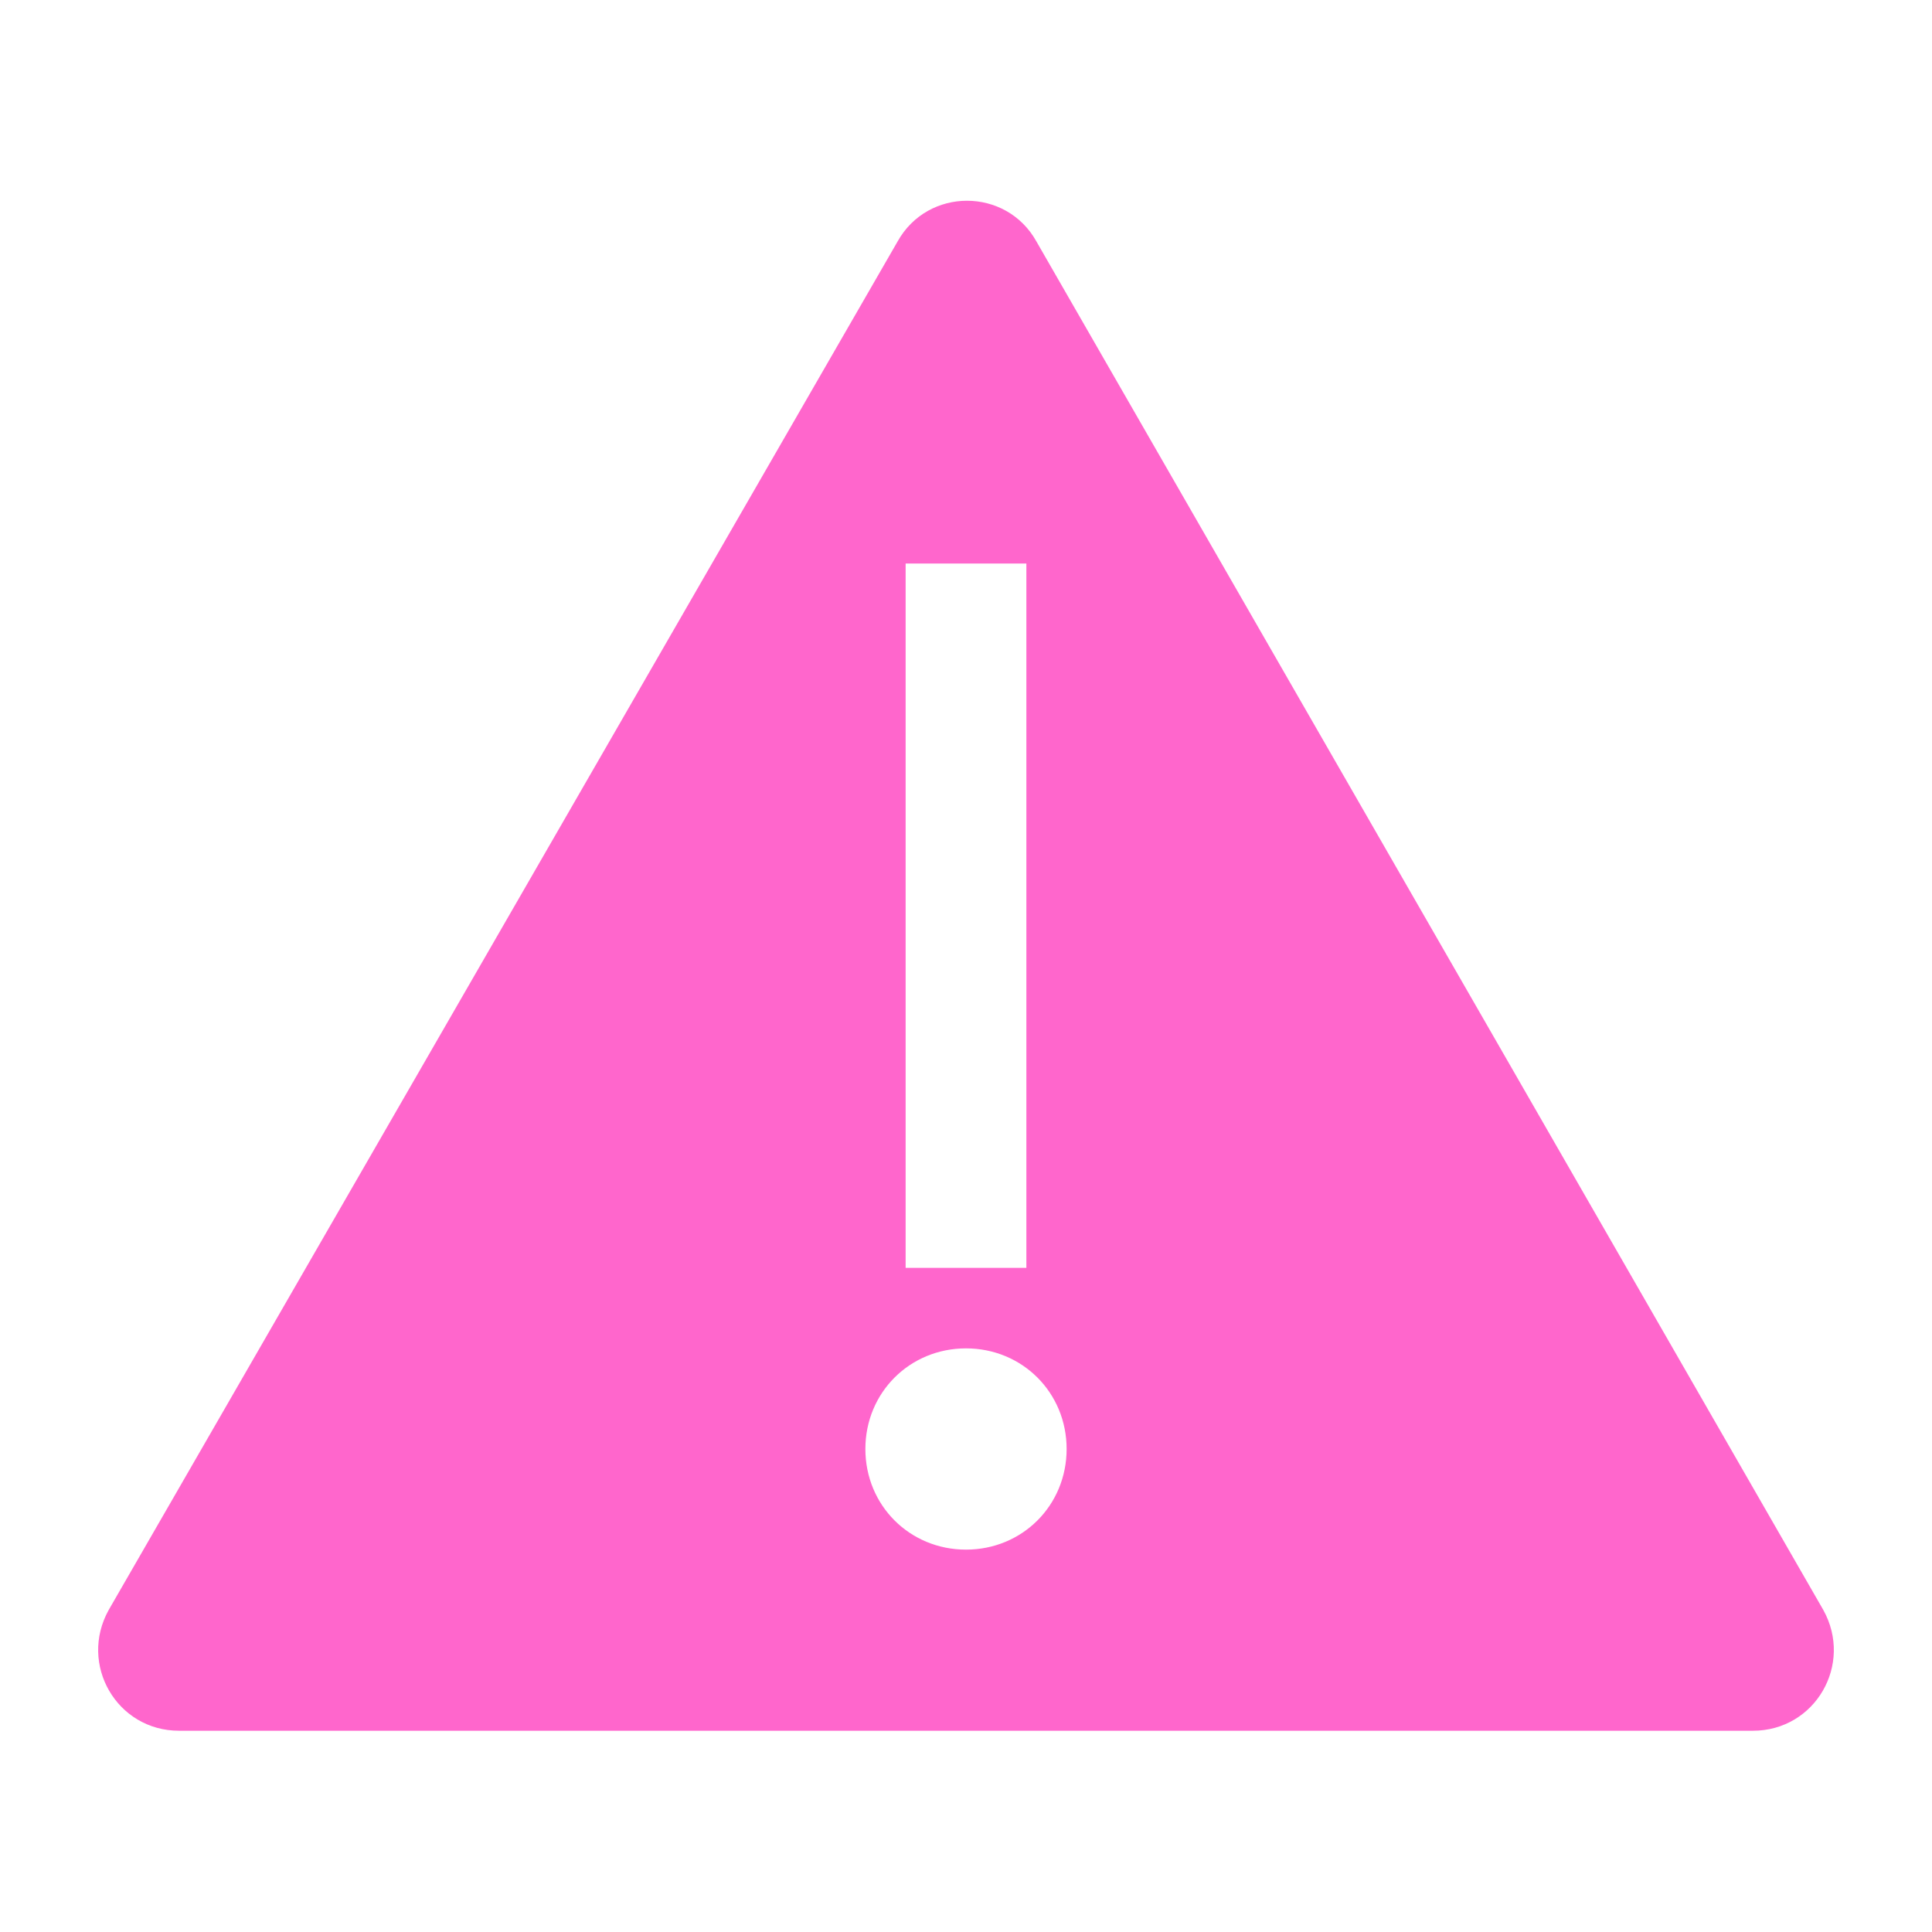 <svg viewBox="0 0 96 96" xmlns="http://www.w3.org/2000/svg" xmlns:xlink="http://www.w3.org/1999/xlink" id="Icons_Warning" overflow="hidden"><path d="M90.6 80 51.5 12C50 9.3 46.1 9.3 44.6 12L5.4 80C3.9 82.7 5.8 86 8.9 86L48 86 87.1 86C90.2 86 92.1 82.7 90.6 80ZM45 28 51 28 51 63 45 63 45 28ZM48 77C45.2 77 43 74.8 43 72 43 69.2 45.2 67 48 67 50.8 67 53 69.2 53 72 53 74.8 50.8 77 48 77Z" fill="#FF66CC"/></svg>